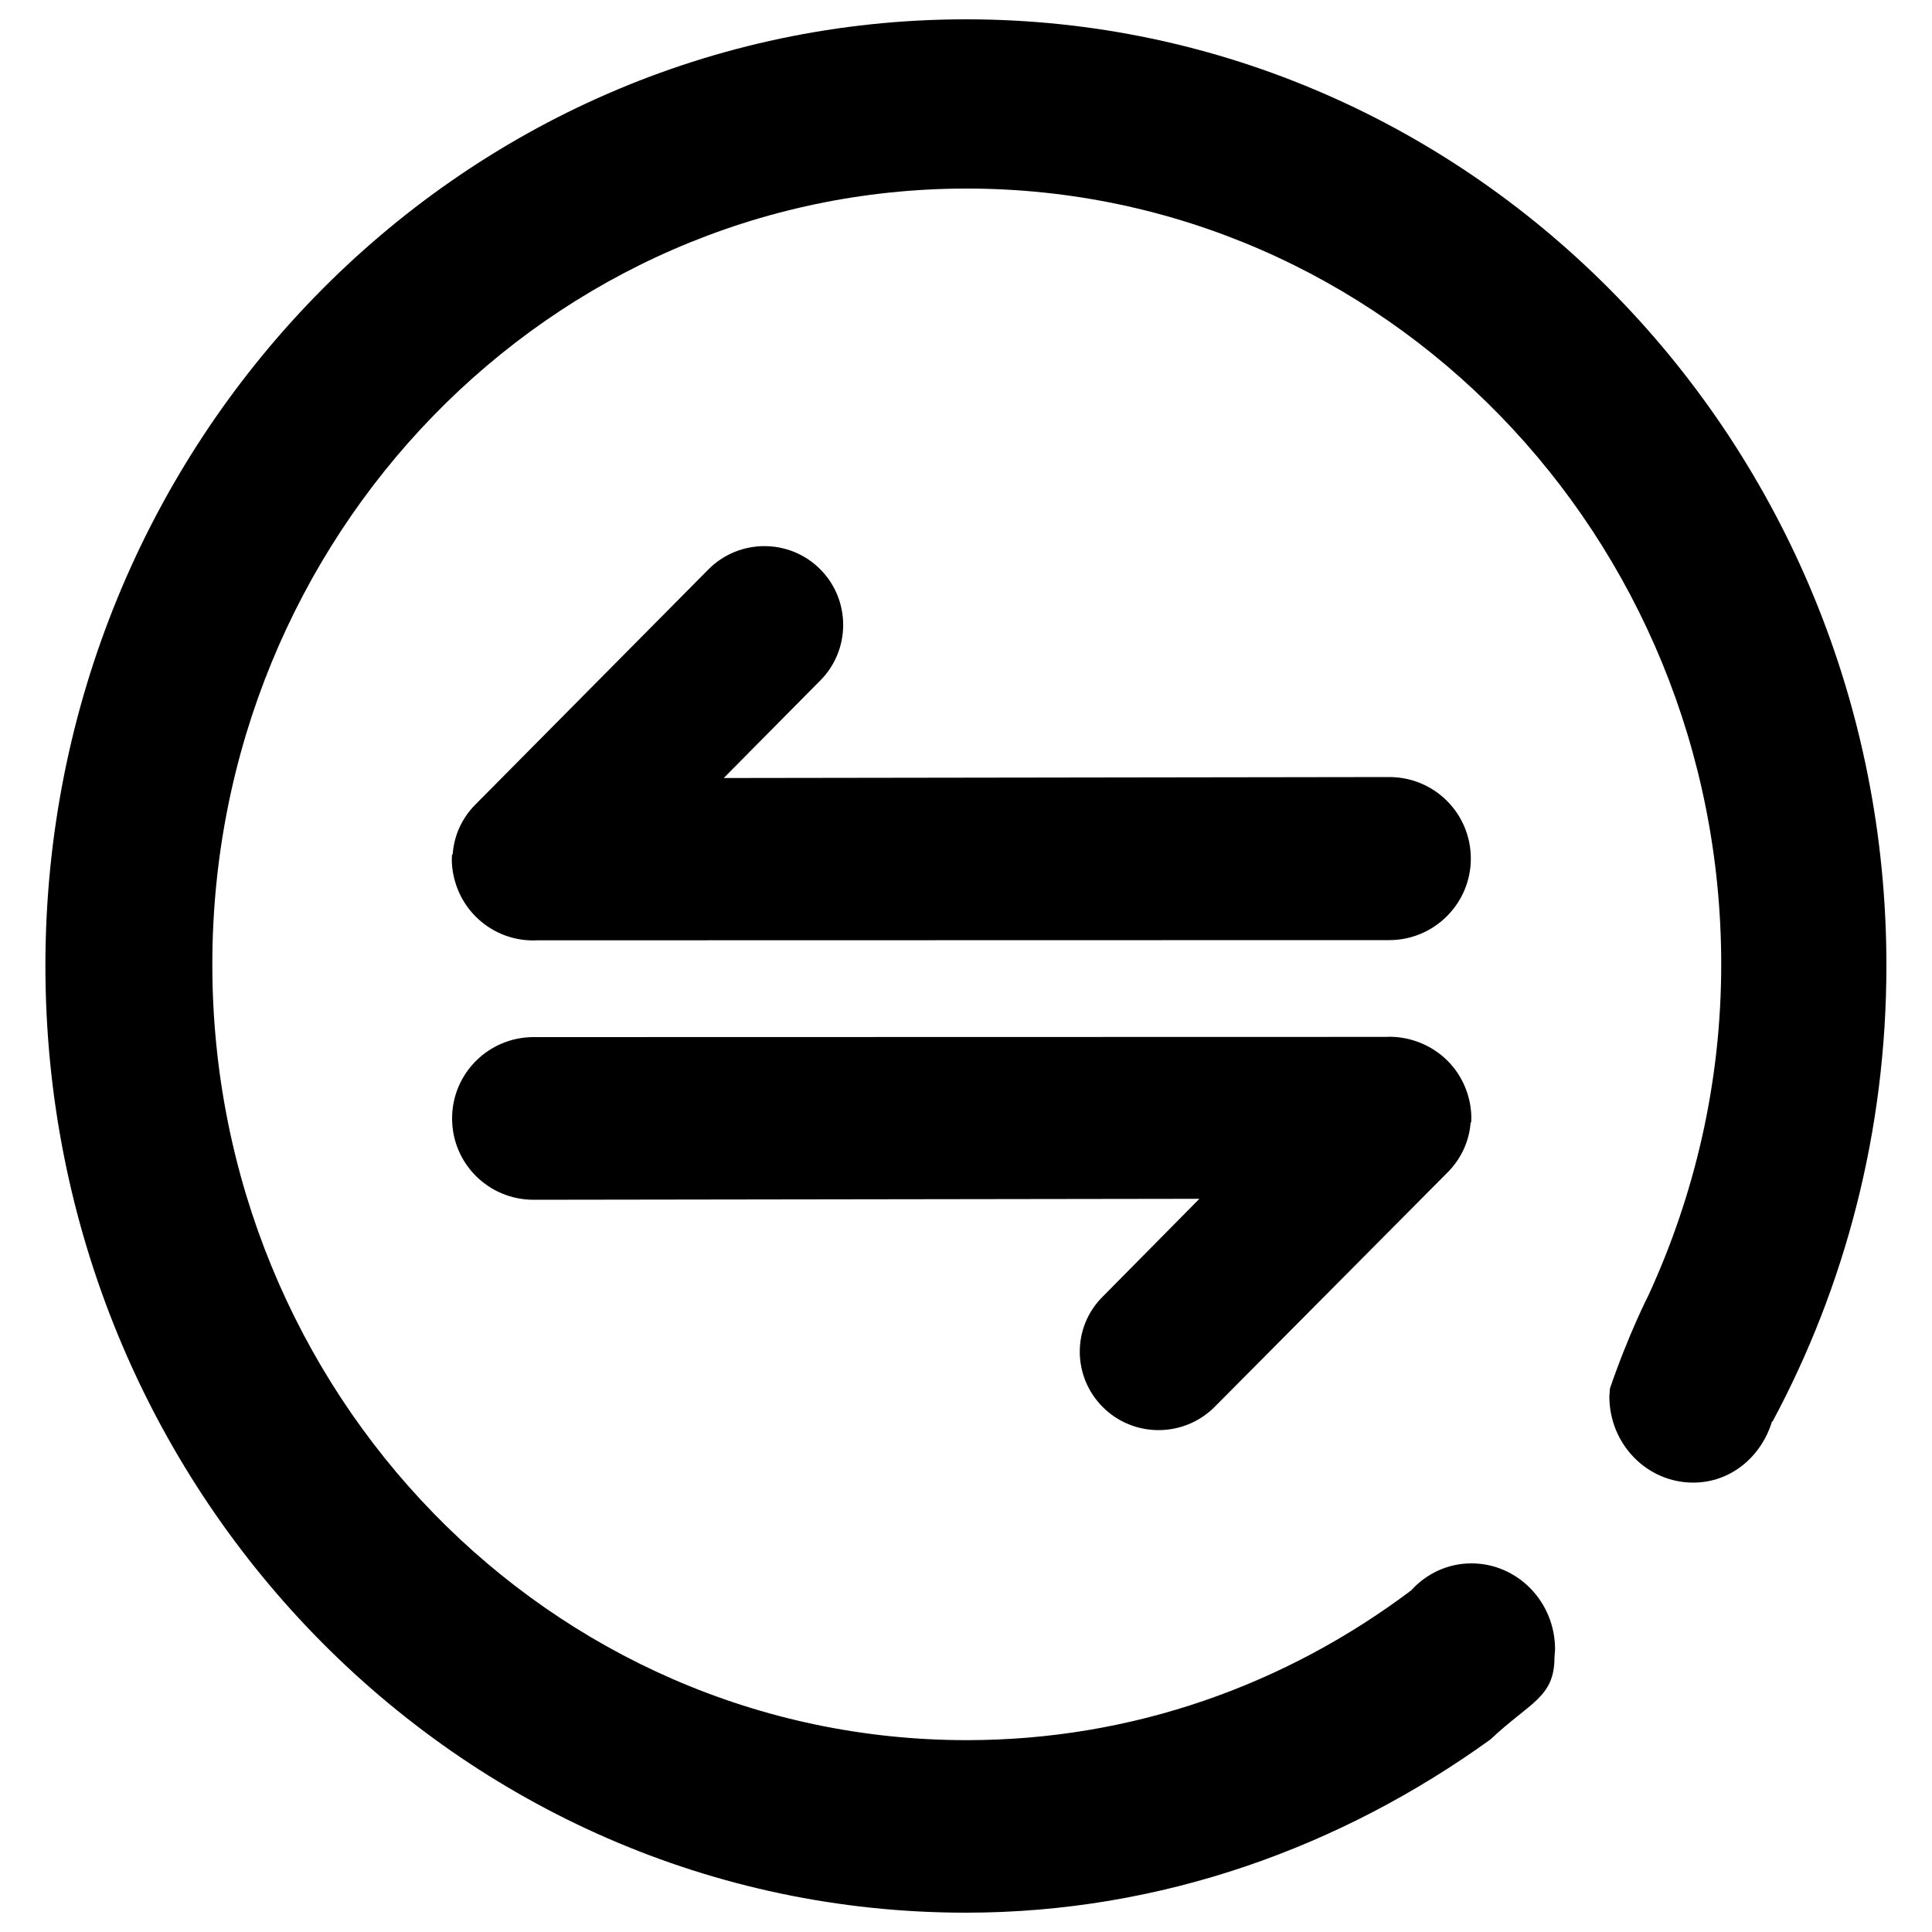 <?xml version="1.0" encoding="utf-8"?>
<!-- Svg Vector Icons : http://www.onlinewebfonts.com/icon -->
<!DOCTYPE svg PUBLIC "-//W3C//DTD SVG 1.1//EN" "http://www.w3.org/Graphics/SVG/1.1/DTD/svg11.dtd">
<svg version="1.1" xmlns="http://www.w3.org/2000/svg" xmlns:xlink="http://www.w3.org/1999/xlink" x="0px" y="0px" viewBox="0 0 1000 1000" enable-background="new 0 0 1000 1000" xml:space="preserve">
<g><path d="M500,10C236.9,10,23.5,229.3,23.5,499.9C23.5,770.6,236.8,990,499.9,990c101.4,0,194.5-34.1,271.6-89.7c20.4-19.3,33.1-21.6,33.1-42.5l0.3-4.1c0-24.6-19.4-44.5-43.3-44.5c-12.4,0-23.4,5.4-31.2,14c-64.6,48.6-143.8,77.5-230,77.5c-215.7,0-390.5-179.7-390.5-401.5c0-221.8,174.8-401.6,390.5-401.6c215.7,0,390.5,179.8,390.5,401.6c0,61.2-13.7,119.1-37.6,171.1c0,0-10.3,20-20,48.4l-0.3,4.1c0,24.6,19.4,44.6,43.4,44.6c19.5,0,35.3-13.5,40.8-31.7l0.2,0.2c37.6-70,59-150.5,59-236.1C976.5,229.4,763.1,10,500,10z M233.9,446.8c0.6,10,4.7,20,12.3,27.6c7.7,7.7,17.6,11.8,27.6,12.3l0,0c1.5,0.1,3,0.1,4.4,0l440.9-0.1c23.3,0,42.2-19,42.2-42.2c0-23.3-18.8-42.2-42.2-42.2l-344.5,0.5l49.9-50.4c15.9-15.9,15.9-41.8,0-57.7c-15.9-15.9-41.8-15.9-57.7,0L246.1,416.4c-7.2,7.2-11.1,16.3-11.8,25.8l-0.3,0.1C233.9,442.3,233.8,445.2,233.9,446.8L233.9,446.8L233.9,446.8z M570.8,728.3c15.9,15.9,41.8,15.9,57.8,0l120.8-121.6c7.1-7.2,11.1-16.3,11.8-25.7l0.3-0.1c0,0,0.1-3,0-4.4l0,0l0,0c-0.6-10-4.7-19.9-12.3-27.5c-7.7-7.6-17.6-11.7-27.6-12.3l0,0c-1.5-0.1-3-0.1-4.4,0l-441,0.1c-23.3,0-42.2,18.8-42.2,42.1c0,23.3,18.8,42.1,42.2,42.1l344.6-0.5L570.9,671C554.9,686.7,554.9,712.4,570.8,728.3z"/></g>
</svg>